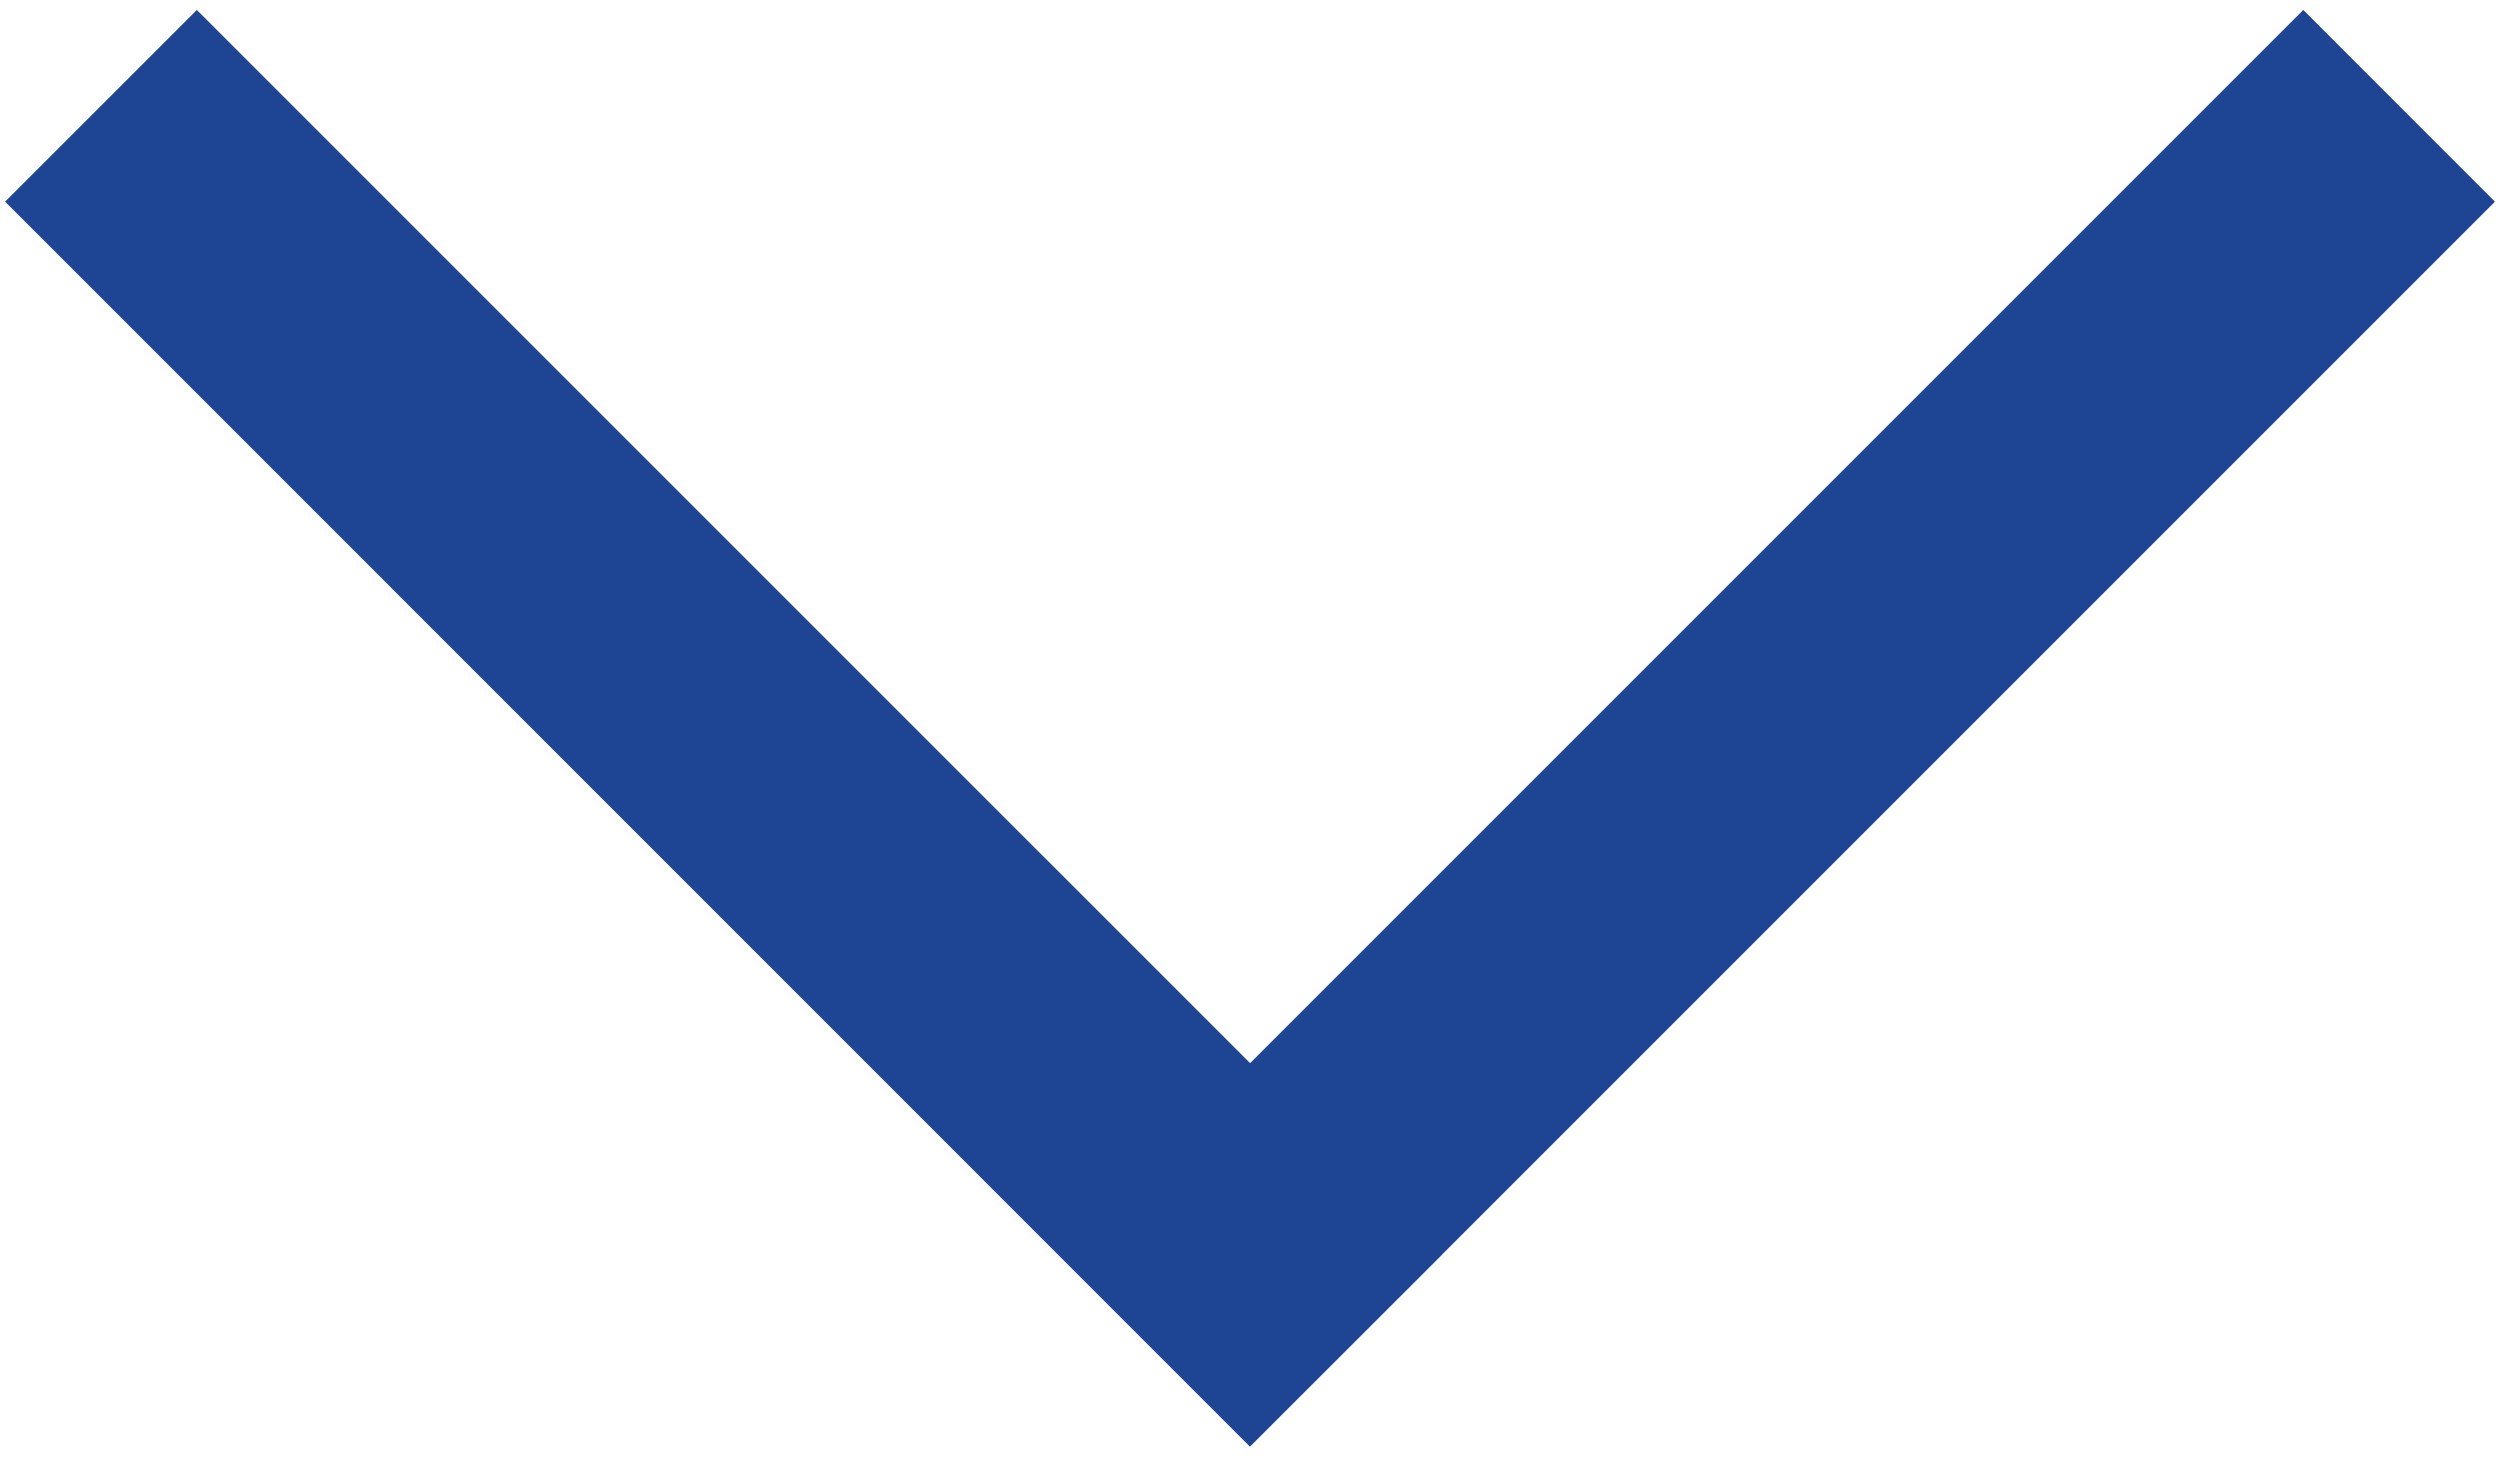 <?xml version="1.0" encoding="UTF-8"?>
<svg id="Layer_1" data-name="Layer 1" xmlns="http://www.w3.org/2000/svg" viewBox="0 0 361.47 210.62">
  <defs>
    <style>
      .cls-1 {
        fill: #1e4594;
        fill-rule: evenodd;
      }
    </style>
  </defs>
  <polygon class="cls-1" points="208.47 181.45 208.46 181.44 360.74 29.16 333.03 1.44 180.75 153.72 28.46 1.44 .74 29.16 180.73 209.17 208.47 181.45"/>
</svg>